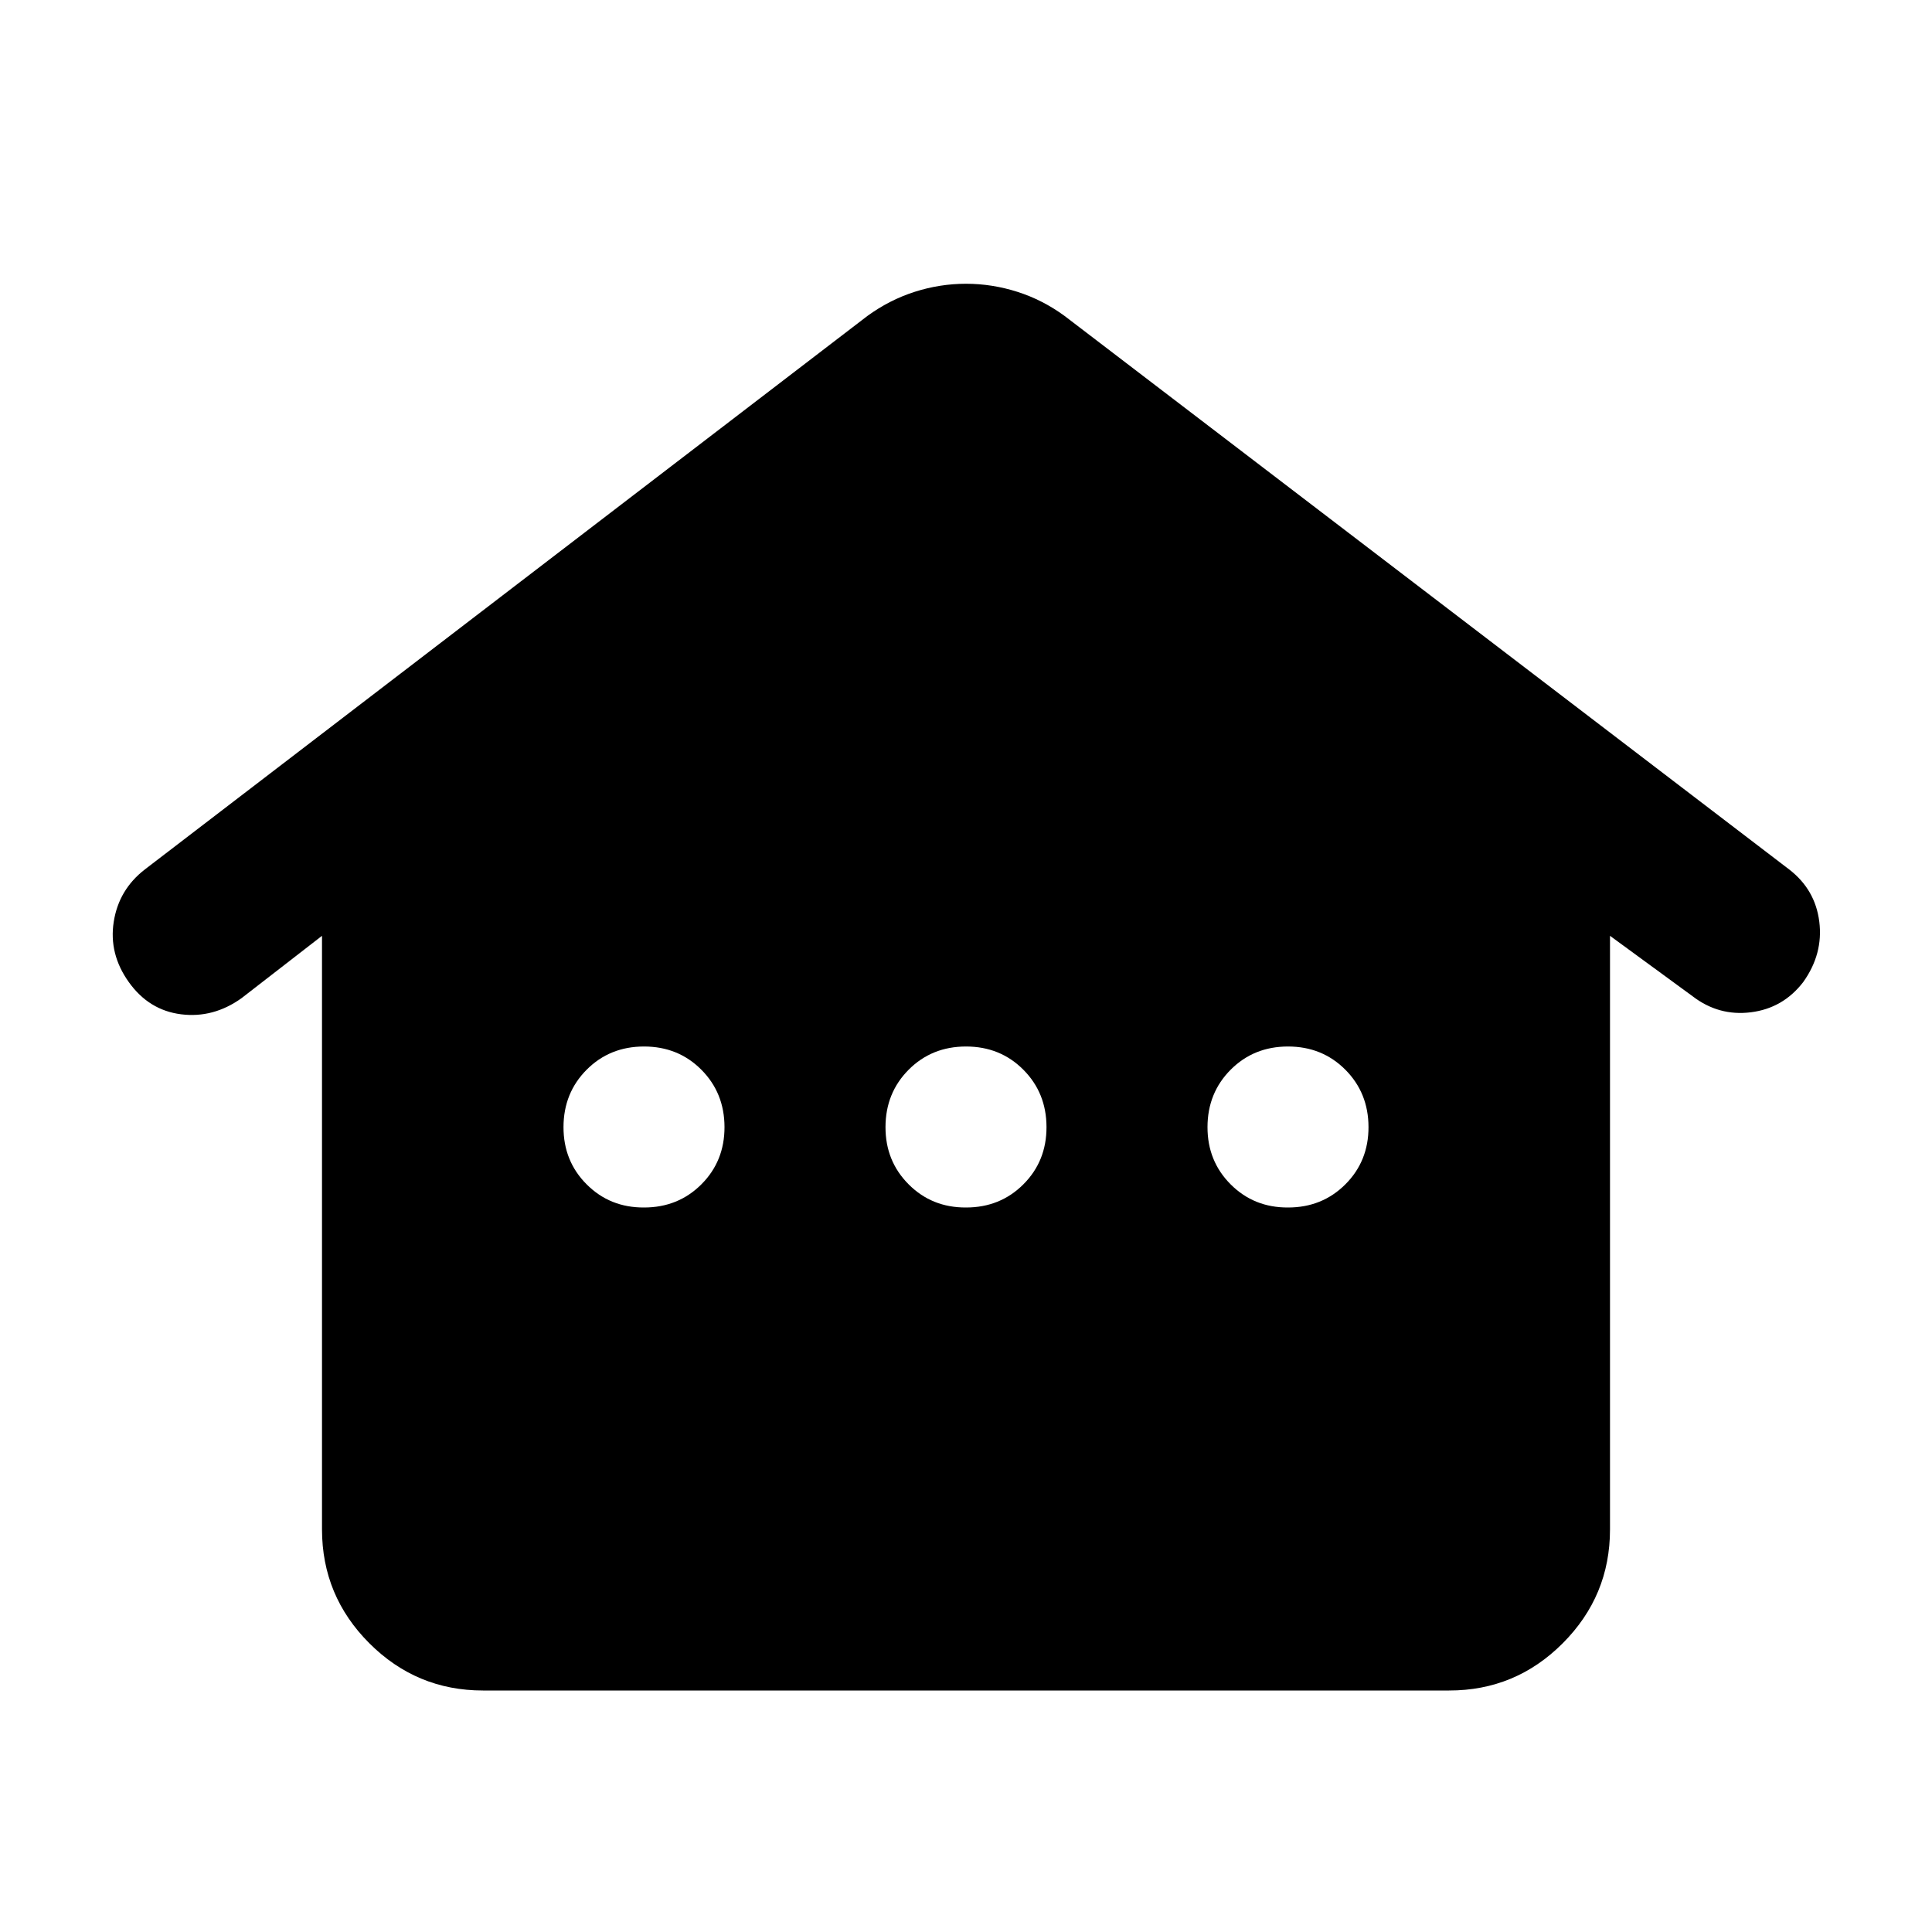 <svg xmlns="http://www.w3.org/2000/svg" width="3em" height="3em" viewBox="0 0 24 24"><path fill="currentColor" d="M4 19v-7.375L3 12.4q-.35.25-.75.2t-.65-.4t-.187-.75t.387-.65l8.975-6.875q.275-.2.588-.3t.637-.1t.638.1t.587.3l9 6.875q.325.25.375.65t-.2.75q-.25.325-.65.375t-.725-.2L20 11.625V19q0 .825-.587 1.413T18 21H6q-.825 0-1.412-.587T4 19m4-4q.425 0 .713-.288T9 14t-.288-.712T8 13t-.712.288T7 14t.288.713T8 15m4 0q.425 0 .713-.288T13 14t-.288-.712T12 13t-.712.288T11 14t.288.713T12 15m4 0q.425 0 .713-.288T17 14t-.288-.712T16 13t-.712.288T15 14t.288.713T16 15"/></svg>